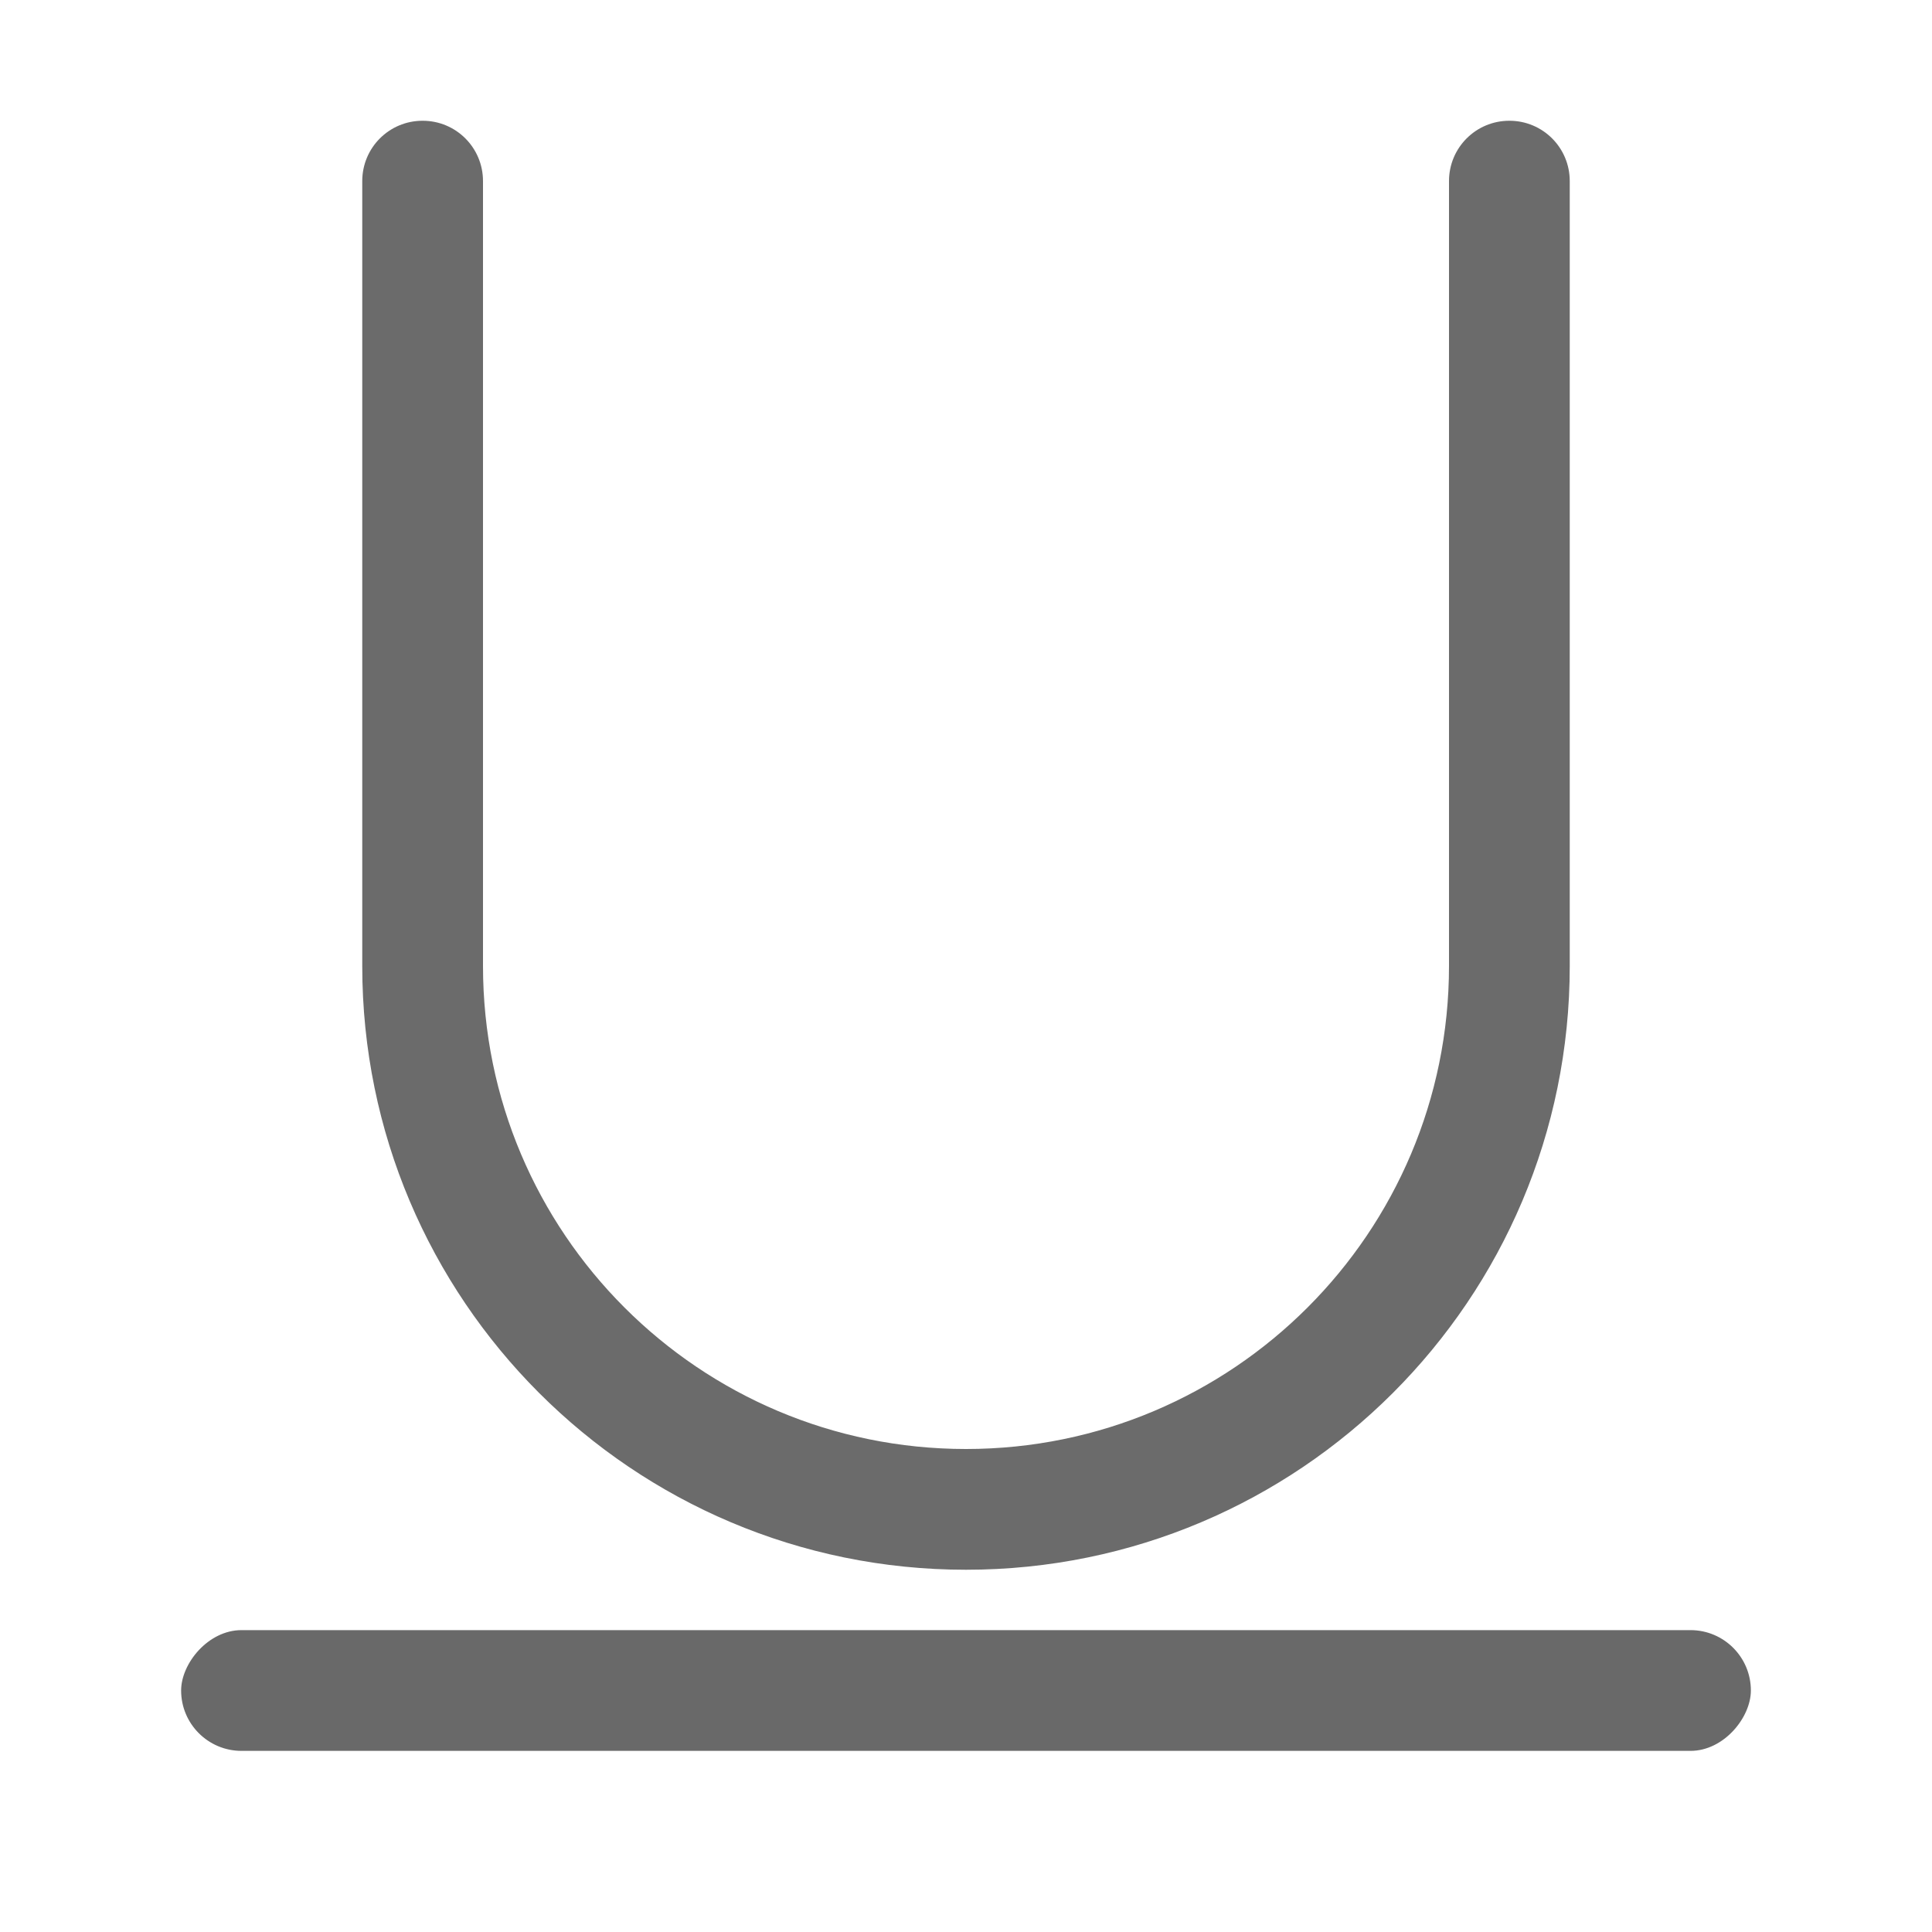 <svg viewBox="0 0 32 32" xmlns="http://www.w3.org/2000/svg"><g fill="#696969"><rect height="2" ry="1" transform="scale(1 -1)" width="26" x="3" y="-29"/><path d="m7 2c-.554 0-1 .446-1 1v13c0 5.523 4.477 10 10 10s10-4.477 10-10v-13c0-.554-.446-1-1-1s-1 .446-1 1v13c0 4.418-3.582 8-8 8s-8-3.582-8-8v-13c0-.554-.446-1-1-1z" fill-opacity=".992" opacity=".99"/></g></svg>